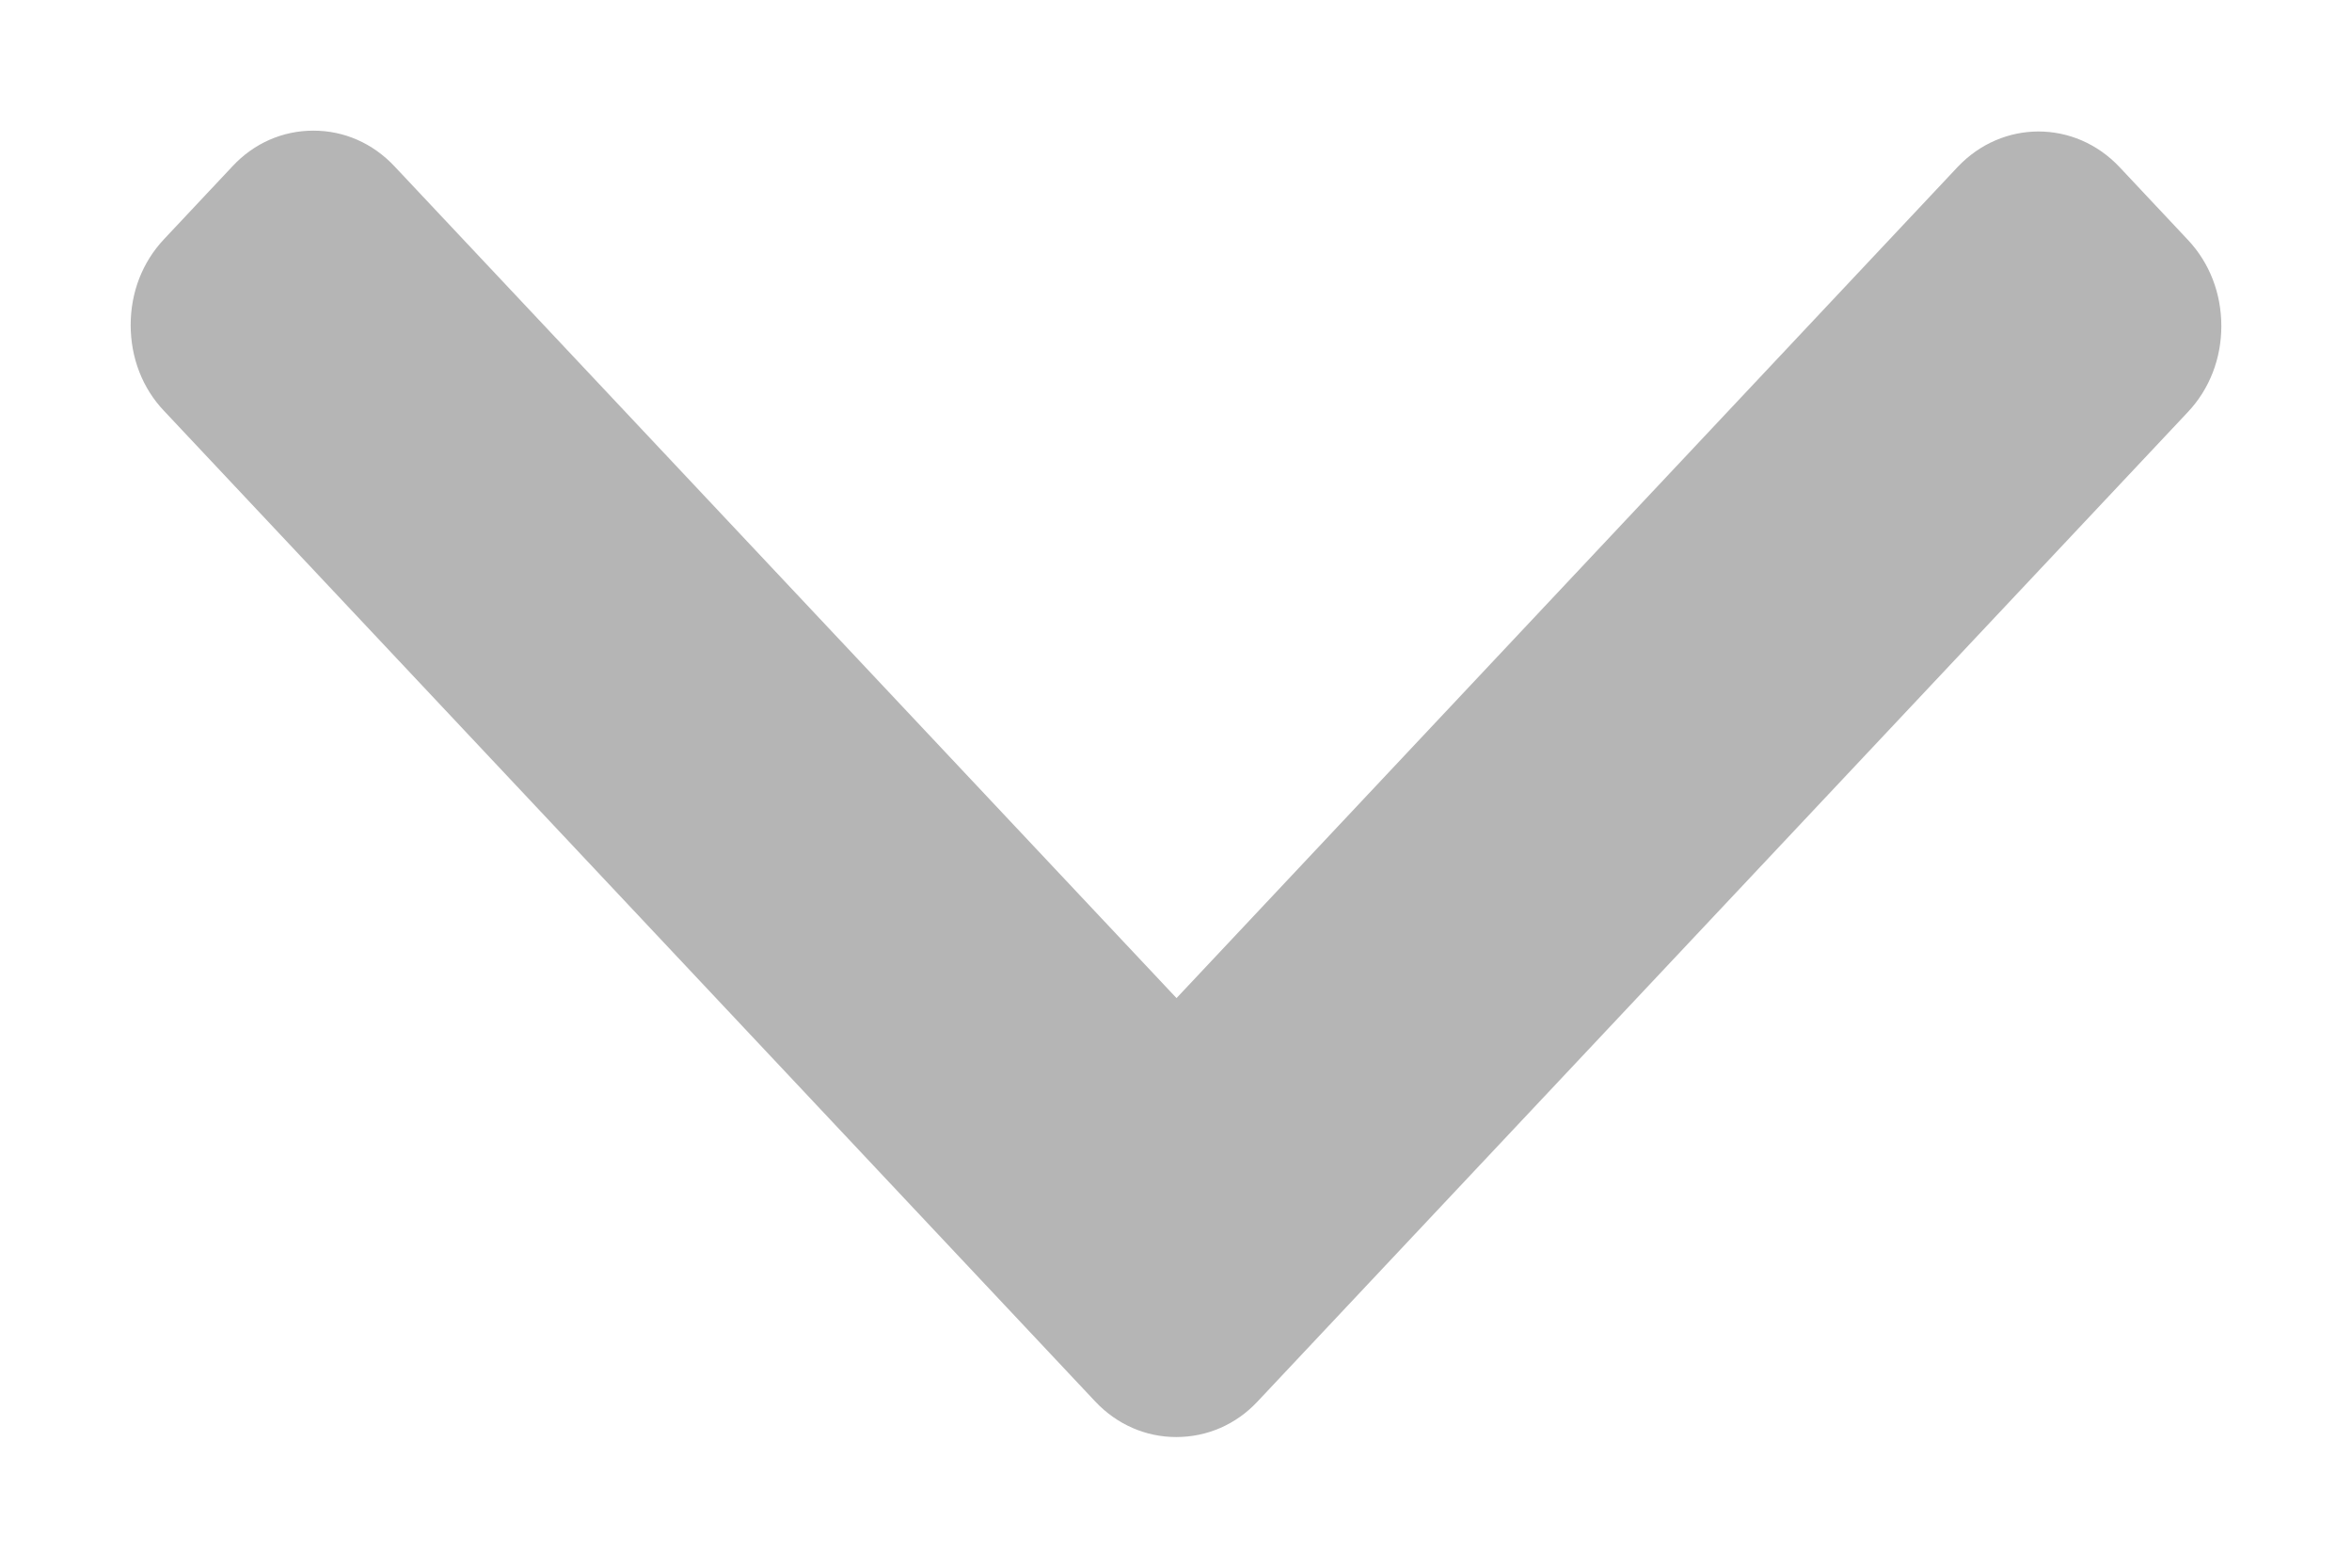 <?xml version="1.0" encoding="UTF-8"?>
<svg width="9px" height="6px" viewBox="0 0 9 6" version="1.1" xmlns="http://www.w3.org/2000/svg" xmlns:xlink="http://www.w3.org/1999/xlink">
    <title>right-arrow (1) copy</title>
    <g id="Page-1" stroke="none" stroke-width="1" fill="none" fill-rule="evenodd">
        <g id="換icon" transform="translate(-318, -183)" fill="#B5B5B5" fill-rule="nonzero">
            <g id="right-arrow-(1)-copy" transform="translate(322.5, 186) rotate(90) translate(-322.5, -186) translate(320, 182)">
                <path d="M4.864,3.688 L1.077,0.128 C0.989,0.045 0.872,0 0.748,0 C0.623,0 0.506,0.045 0.418,0.128 L0.139,0.39 C-0.042,0.561 -0.042,0.838 0.139,1.009 L3.32,3.998 L0.136,6.991 C0.048,7.074 0,7.183 0,7.301 C0,7.418 0.048,7.528 0.136,7.61 L0.415,7.872 C0.503,7.955 0.619,8 0.744,8 C0.869,8 0.986,7.955 1.073,7.872 L4.864,4.309 C4.952,4.226 5,4.116 5,3.999 C5,3.881 4.952,3.77 4.864,3.688 Z" id="Path"></path>
            </g>
        </g>
    </g>
</svg>